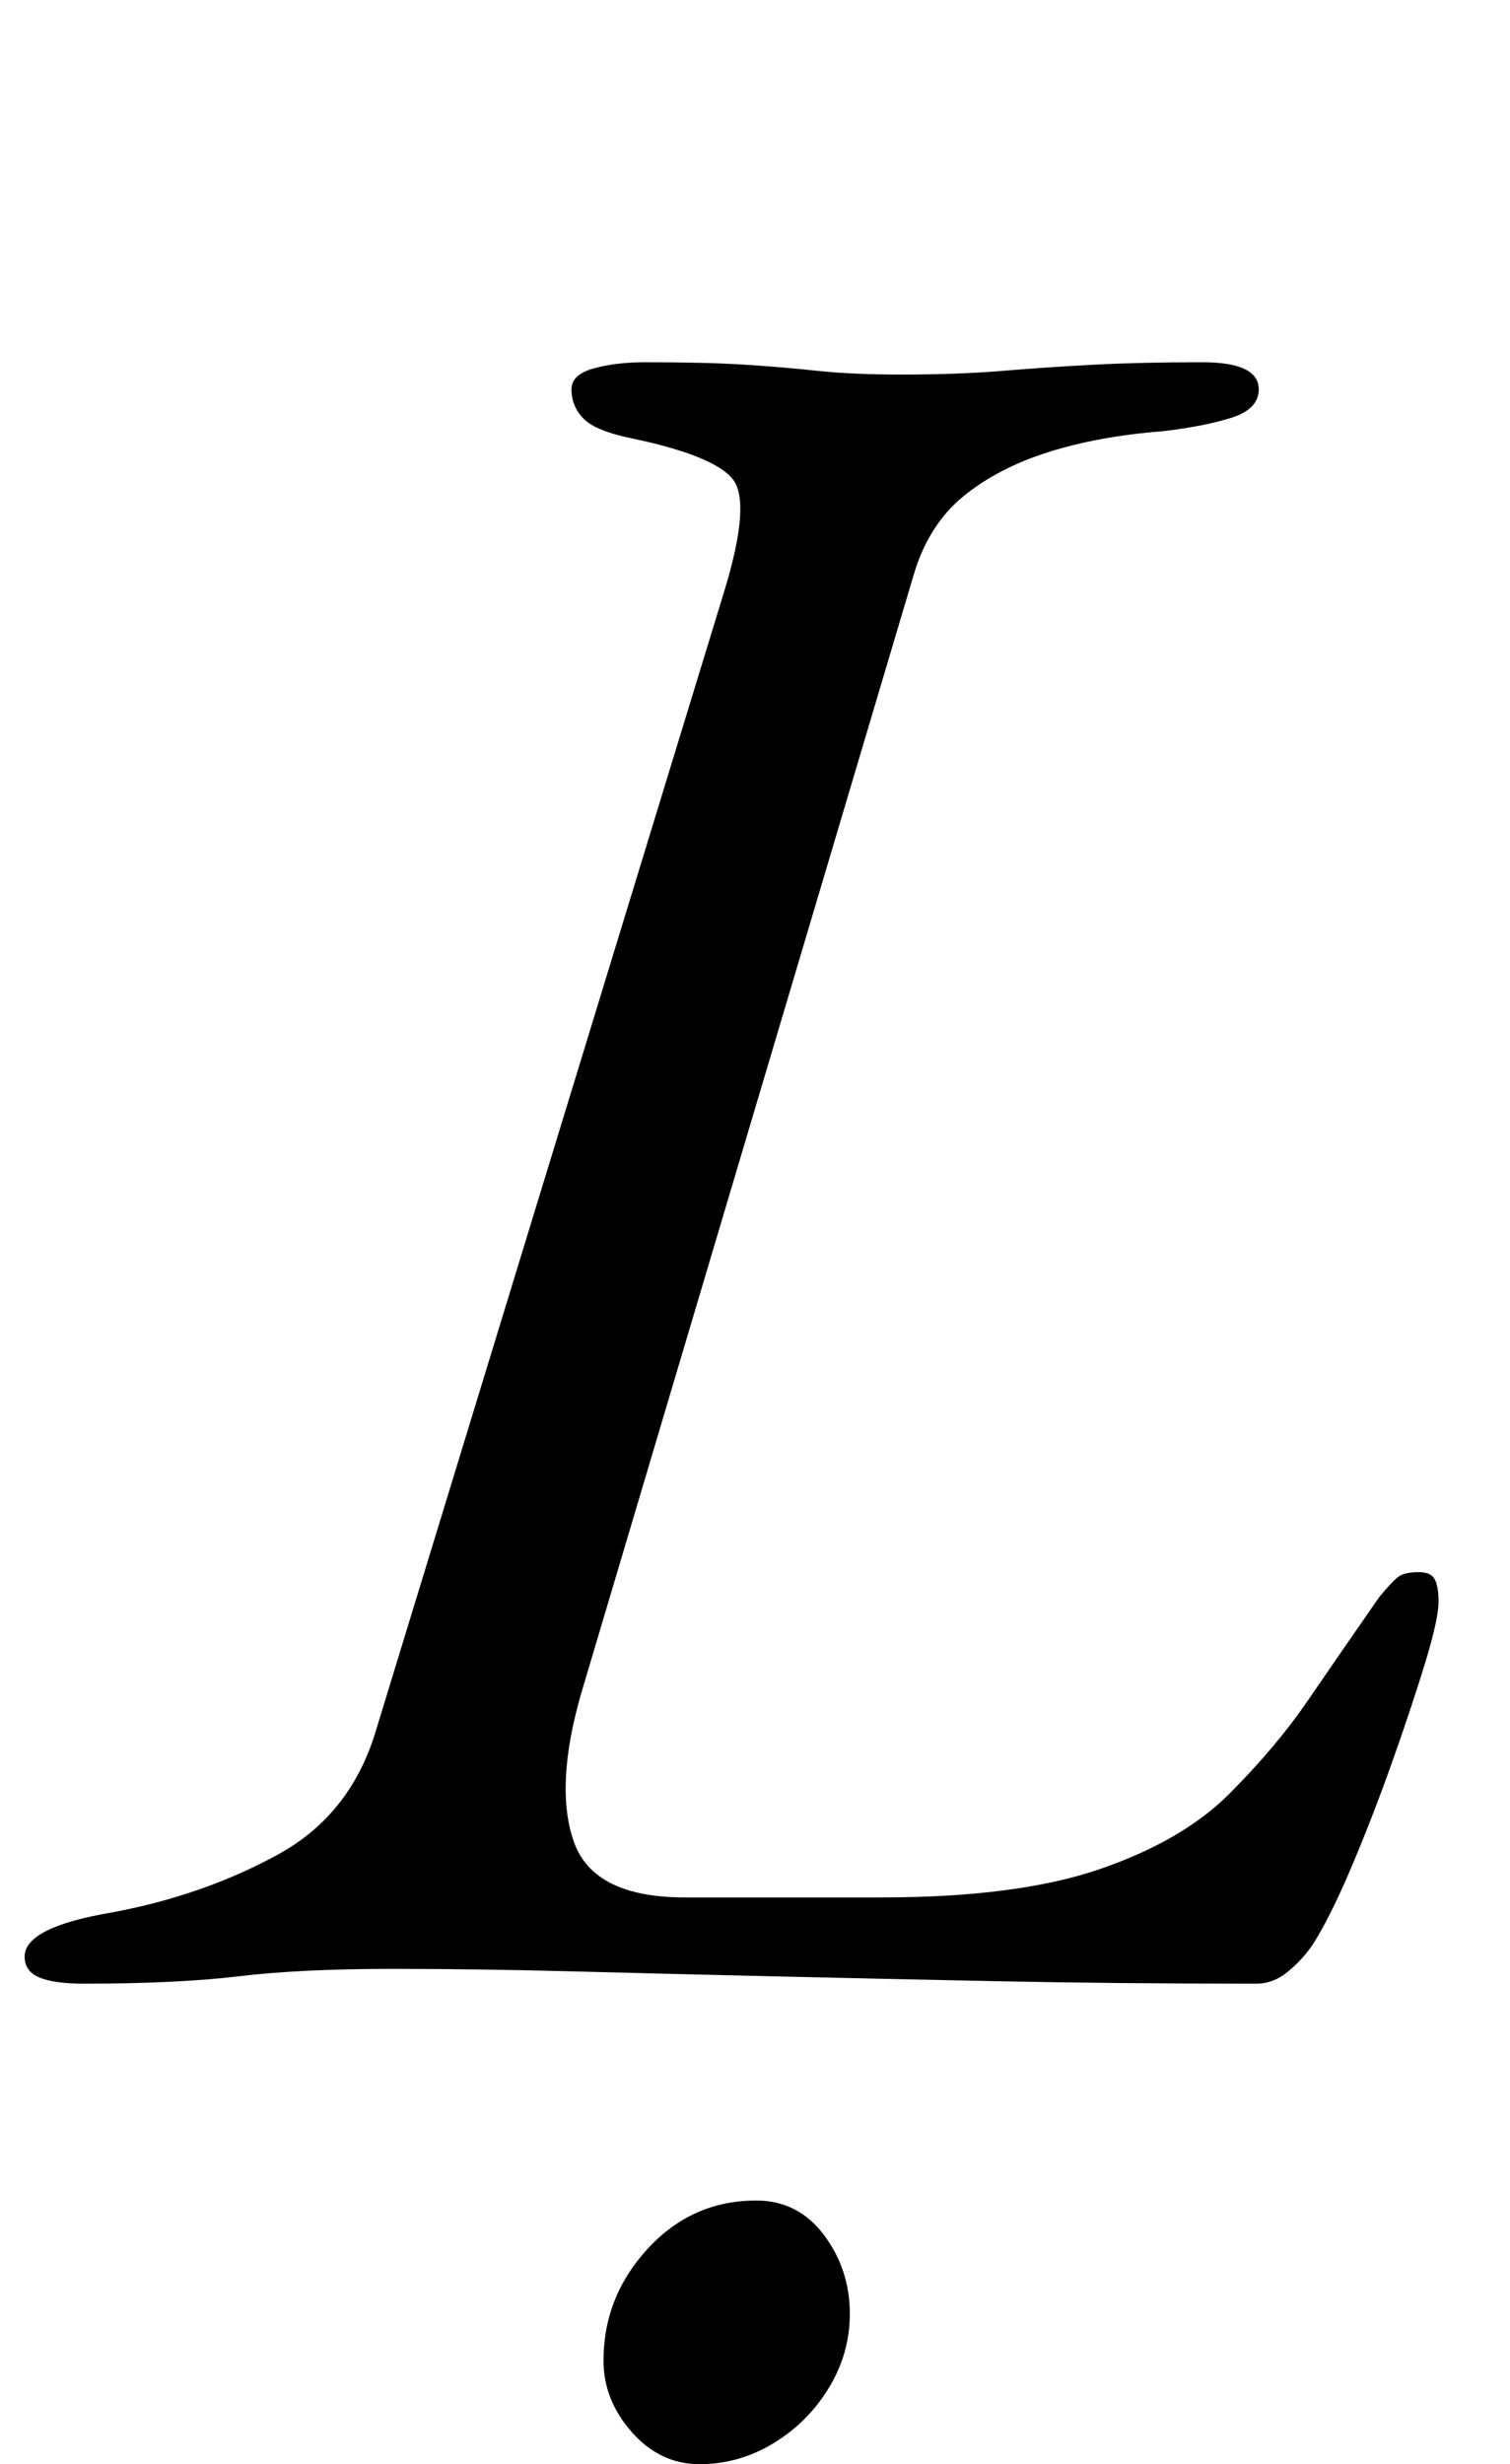 <?xml version="1.0" standalone="no"?>
<!DOCTYPE svg PUBLIC "-//W3C//DTD SVG 1.1//EN" "http://www.w3.org/Graphics/SVG/1.1/DTD/svg11.dtd" >
<svg xmlns="http://www.w3.org/2000/svg" xmlns:xlink="http://www.w3.org/1999/xlink" version="1.1" viewBox="-30 0 613 1000">
  <g transform="matrix(1 0 0 -1 0 800)">
   <path fill="currentColor"
d="M4 -5q-12 0 -18 2.5t-6 8.5q0 12 36 18q37 7 67 23.5t40 51.5l141 461q11 36 3.5 45.5t-40.5 16.5q-15 3 -20 8t-5 12q0 6 9 8.5t21 2.5q25 0 40.5 -1t29.5 -2.5t34 -1.5q23 0 41 1.5t37 2.5t44 1q23 0 23 -11q0 -8 -11 -11.5t-28 -5.5q-26 -2 -46.5 -8.5t-34.5 -18
t-20 -31.5l-135 -454q-11 -38 -3 -60.5t45 -22.5h80q55 0 88.5 11.5t52.5 30.5t32 38t29 42q5 6 7.5 8t8.5 2q5 0 6.5 -3t1.5 -9q0 -7 -5.5 -25t-13.5 -40.5t-16.5 -42.5t-15.5 -31q-4 -6 -10 -11t-13 -5q-57 0 -105.5 1t-91.5 2t-81 2t-73 1q-37 0 -62 -3t-63 -3zM254 -200
q-16 0 -27.5 13t-11.5 29q0 26 18 45.5t44 19.5q17 0 27.5 -14t10.5 -32q0 -16 -8.5 -30t-22.5 -22.5t-30 -8.5z" />
  </g>

</svg>

